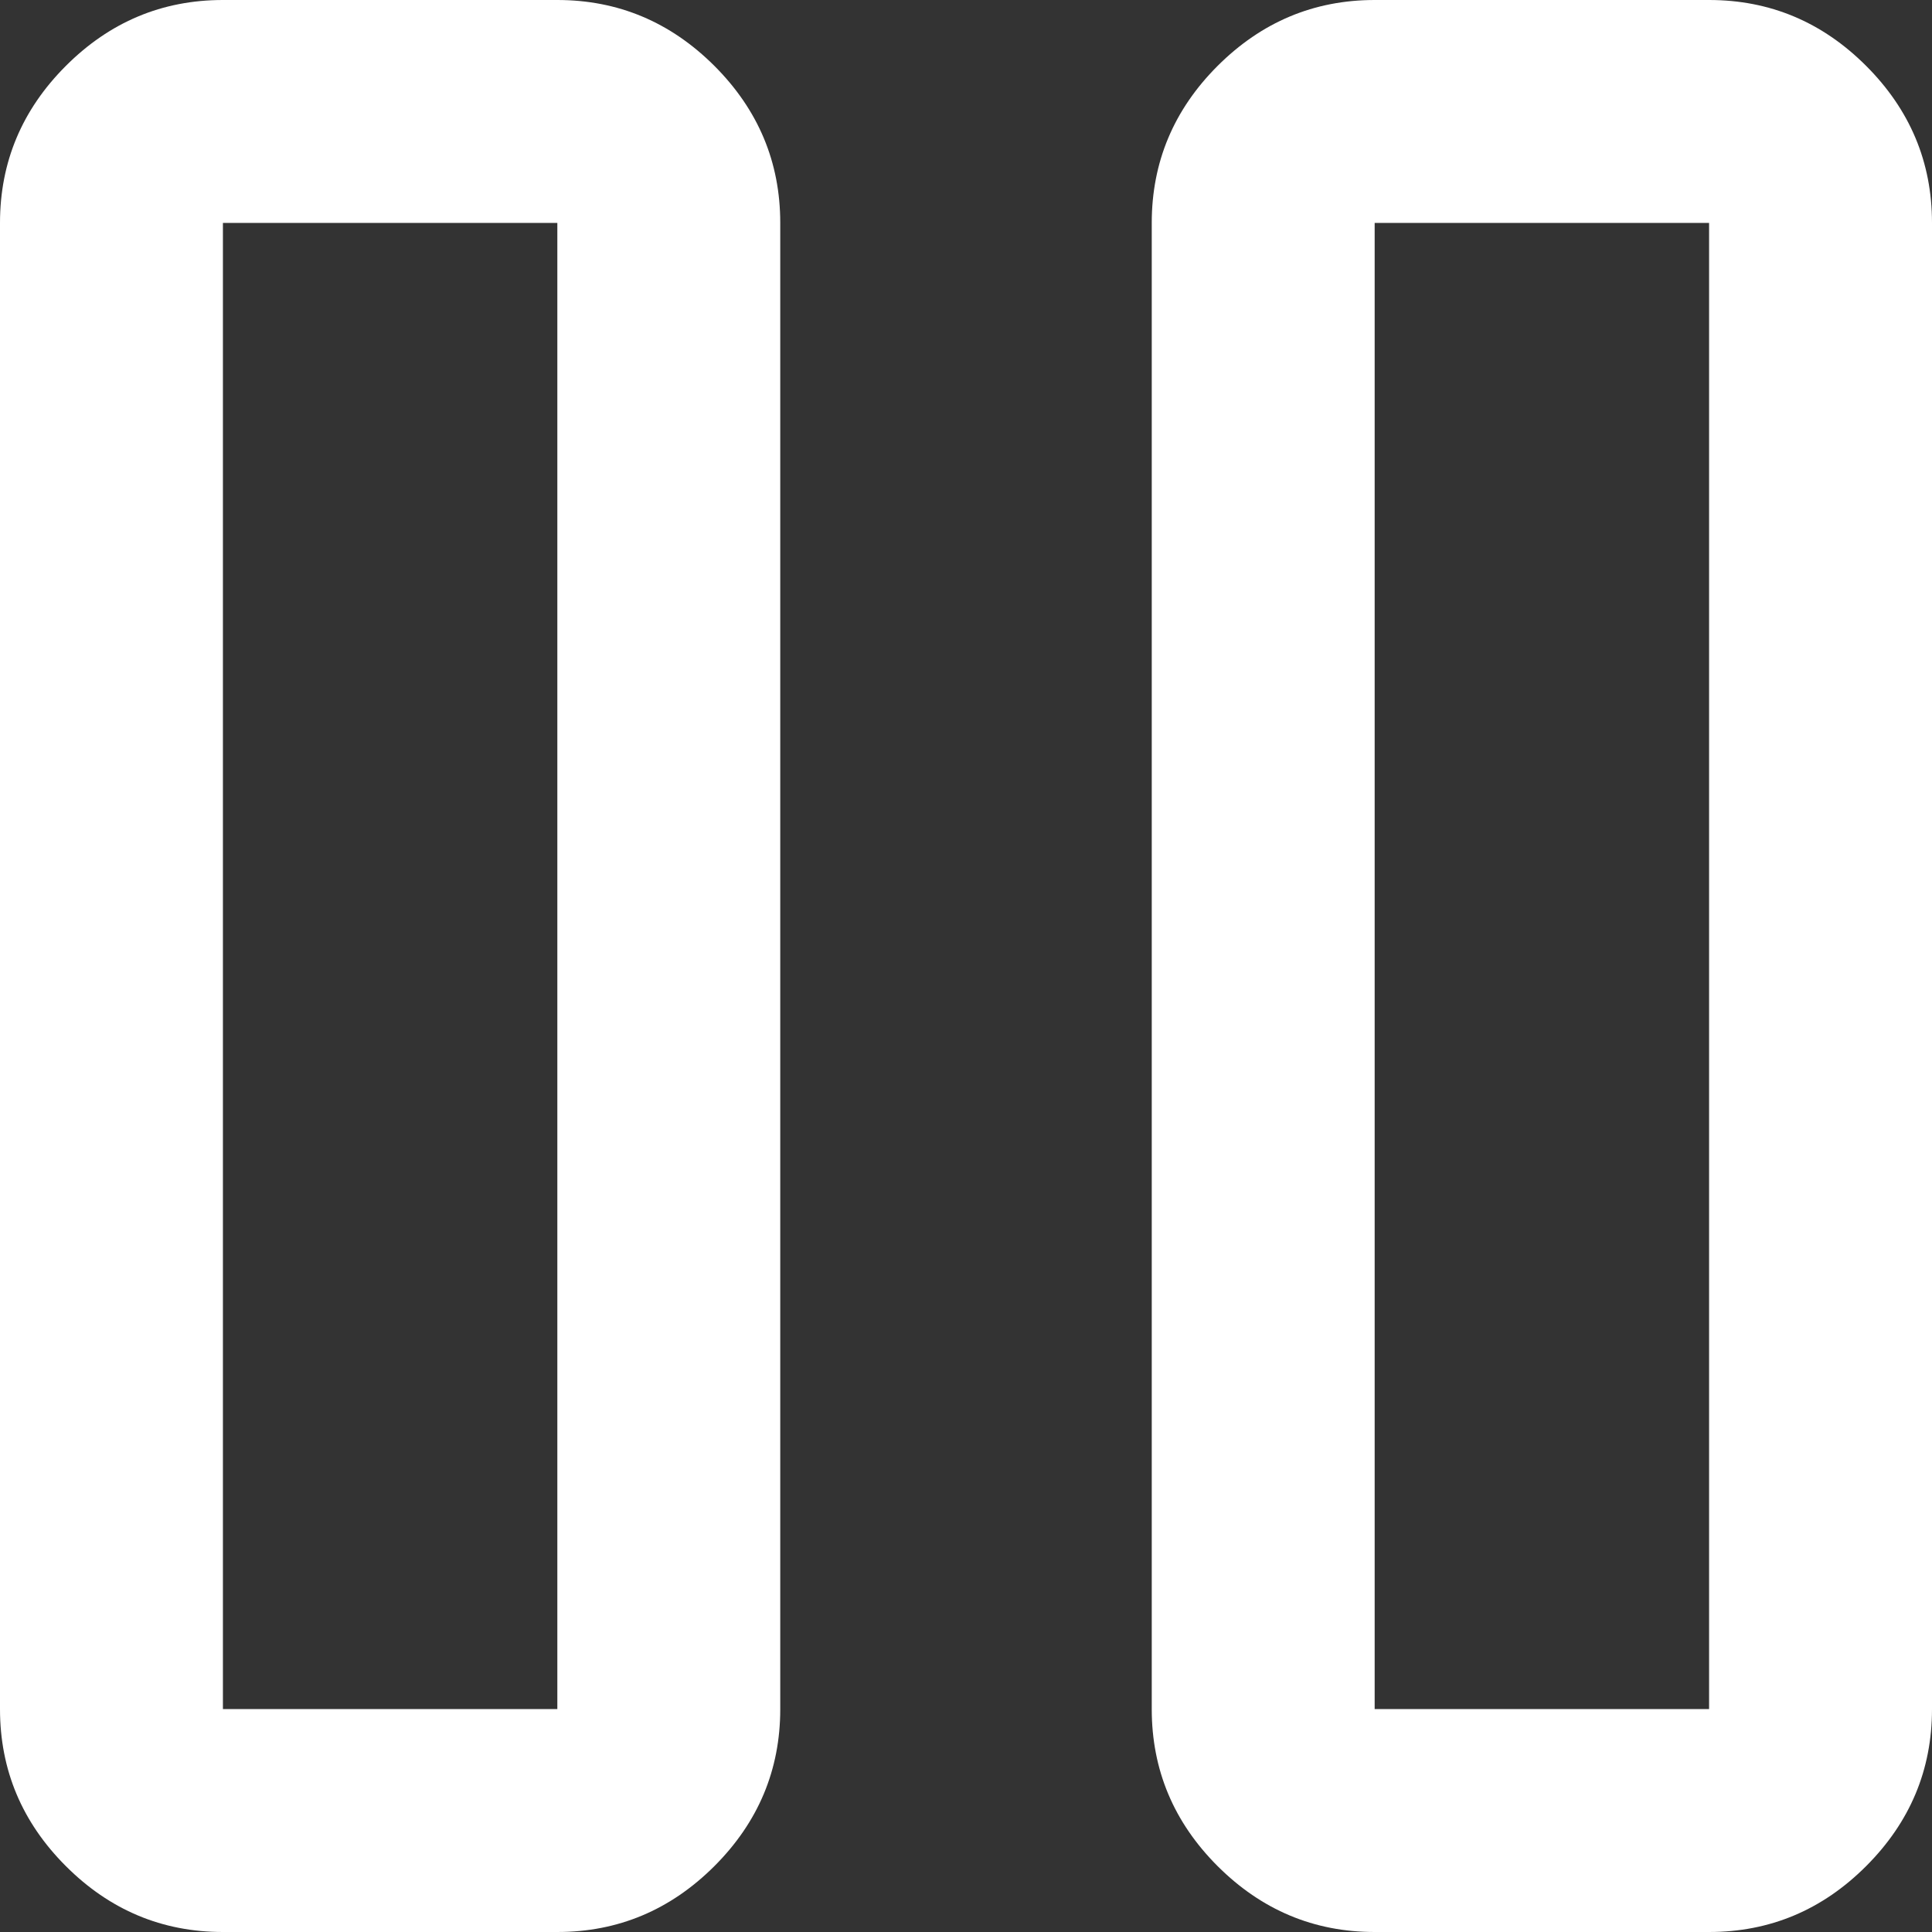 <svg width="21" height="21" viewBox="0 0 21 21" fill="none" xmlns="http://www.w3.org/2000/svg">
<rect x="0" y="0" width="21" height="21" fill="#333333" stroke="none"/>
<path d="M14.942 21C14.282 21 13.713 20.761 13.235 20.284C12.758 19.807 12.519 19.238 12.519 18.577V2.423C12.519 1.762 12.758 1.193 13.235 0.716C13.713 0.239 14.282 0 14.942 0H18.577C19.238 0 19.807 0.239 20.284 0.716C20.761 1.193 21 1.762 21 2.423V18.577C21 19.238 20.761 19.807 20.284 20.284C19.807 20.761 19.238 21 18.577 21H14.942ZM2.423 21C1.762 21 1.193 20.761 0.716 20.284C0.239 19.807 0 19.238 0 18.577V2.423C0 1.762 0.239 1.193 0.716 0.716C1.193 0.239 1.762 0 2.423 0H6.058C6.718 0 7.287 0.239 7.765 0.716C8.242 1.193 8.481 1.762 8.481 2.423V18.577C8.481 19.238 8.242 19.807 7.765 20.284C7.287 20.761 6.718 21 6.058 21H2.423ZM14.942 18.577H18.577V2.423H14.942V18.577ZM2.423 18.577H6.058V2.423H2.423V18.577Z" fill="white"/>
</svg>
